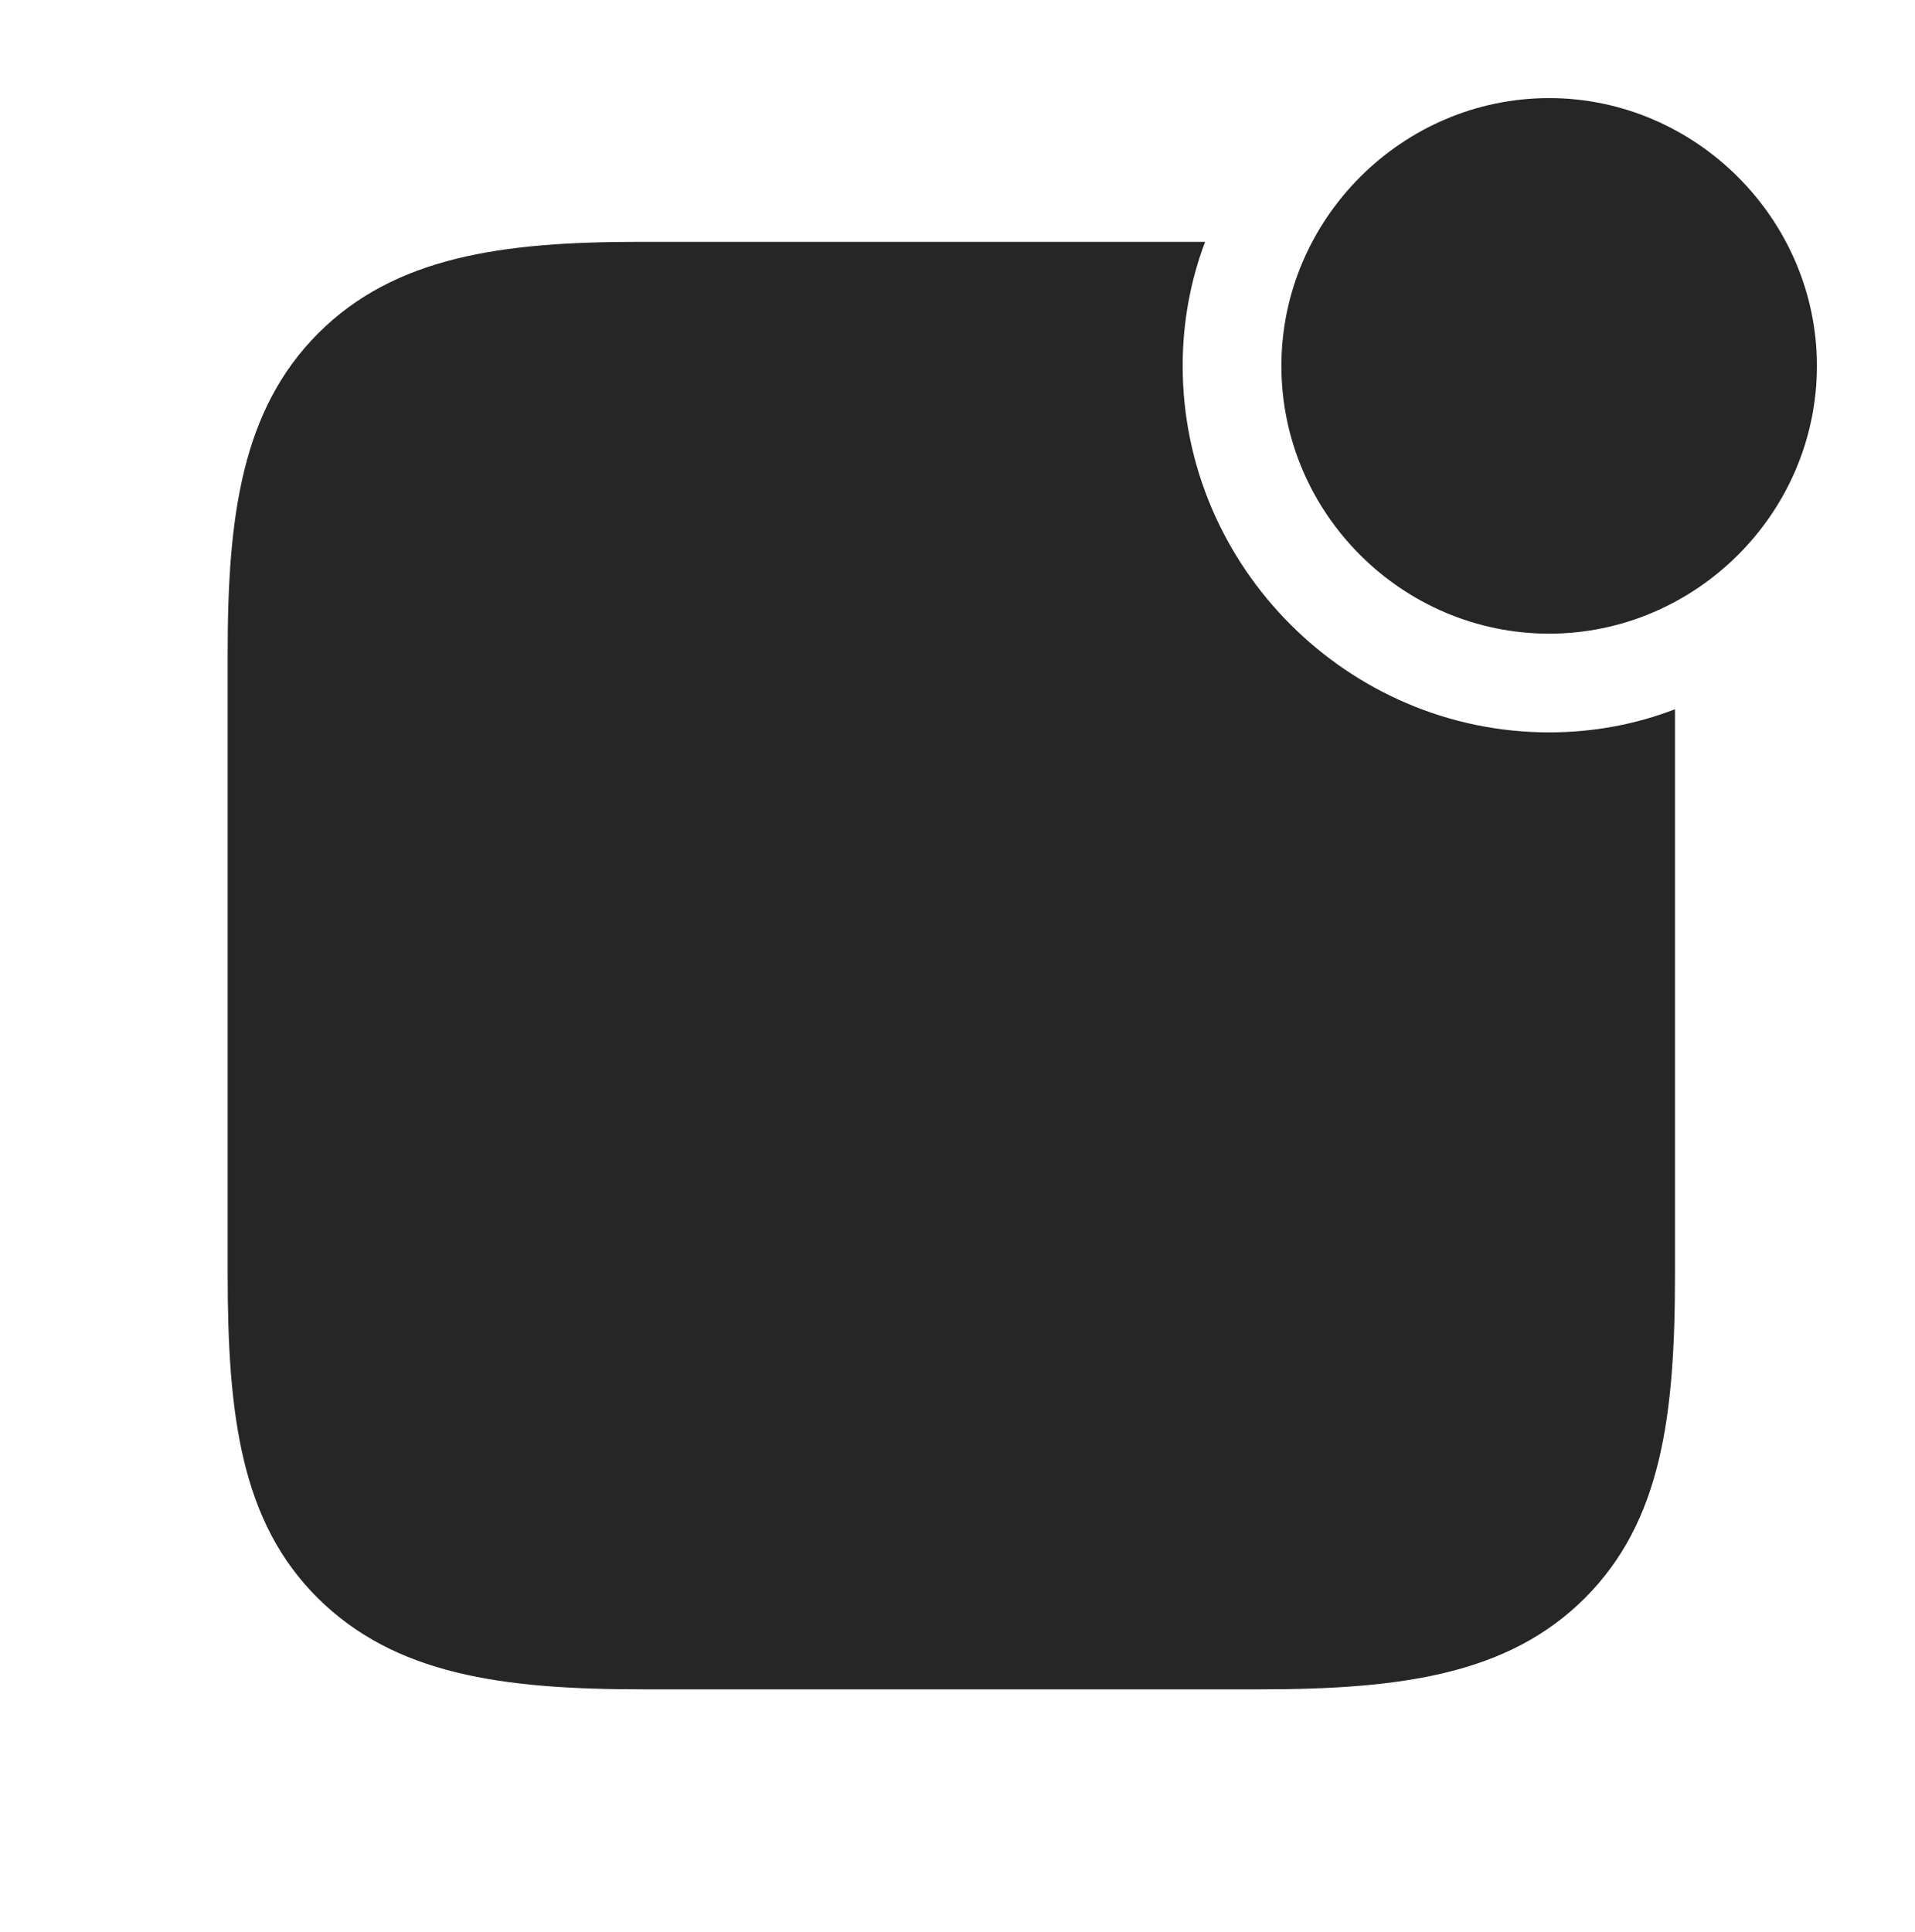 <?xml version="1.0" encoding="UTF-8"?>
<!--Generator: Apple Native CoreSVG 326-->
<!DOCTYPE svg
PUBLIC "-//W3C//DTD SVG 1.1//EN"
       "http://www.w3.org/Graphics/SVG/1.1/DTD/svg11.dtd">
<svg version="1.1" xmlns="http://www.w3.org/2000/svg" xmlns:xlink="http://www.w3.org/1999/xlink" viewBox="0 0 60.625 61.152">
 <g>
  <rect height="61.152" opacity="0" width="60.625" x="0" y="0"/>
  <path d="M37.441 11.582C37.441 17.949 42.676 23.184 49.043 23.184C50.442 23.184 51.787 22.929 53.027 22.452L53.027 40.332C53.027 44.824 52.598 48.164 50.176 50.586C47.754 53.008 44.355 53.477 39.883 53.477L20.352 53.477C15.879 53.477 12.5 53.008 10.059 50.586C7.637 48.184 7.207 44.824 7.207 40.332L7.207 20.664C7.207 16.328 7.656 12.969 10.078 10.547C12.5 8.125 15.898 7.656 20.215 7.656L38.151 7.656C37.688 8.88 37.441 10.205 37.441 11.582Z" fill="black" fill-opacity="0.85"/>
  <path d="M49.043 20.059C53.672 20.059 57.52 16.25 57.52 11.582C57.52 6.934 53.672 3.105 49.043 3.105C44.395 3.105 40.566 6.934 40.566 11.582C40.566 16.25 44.395 20.059 49.043 20.059Z" fill="black" fill-opacity="0.85"/>
 </g>
</svg>
